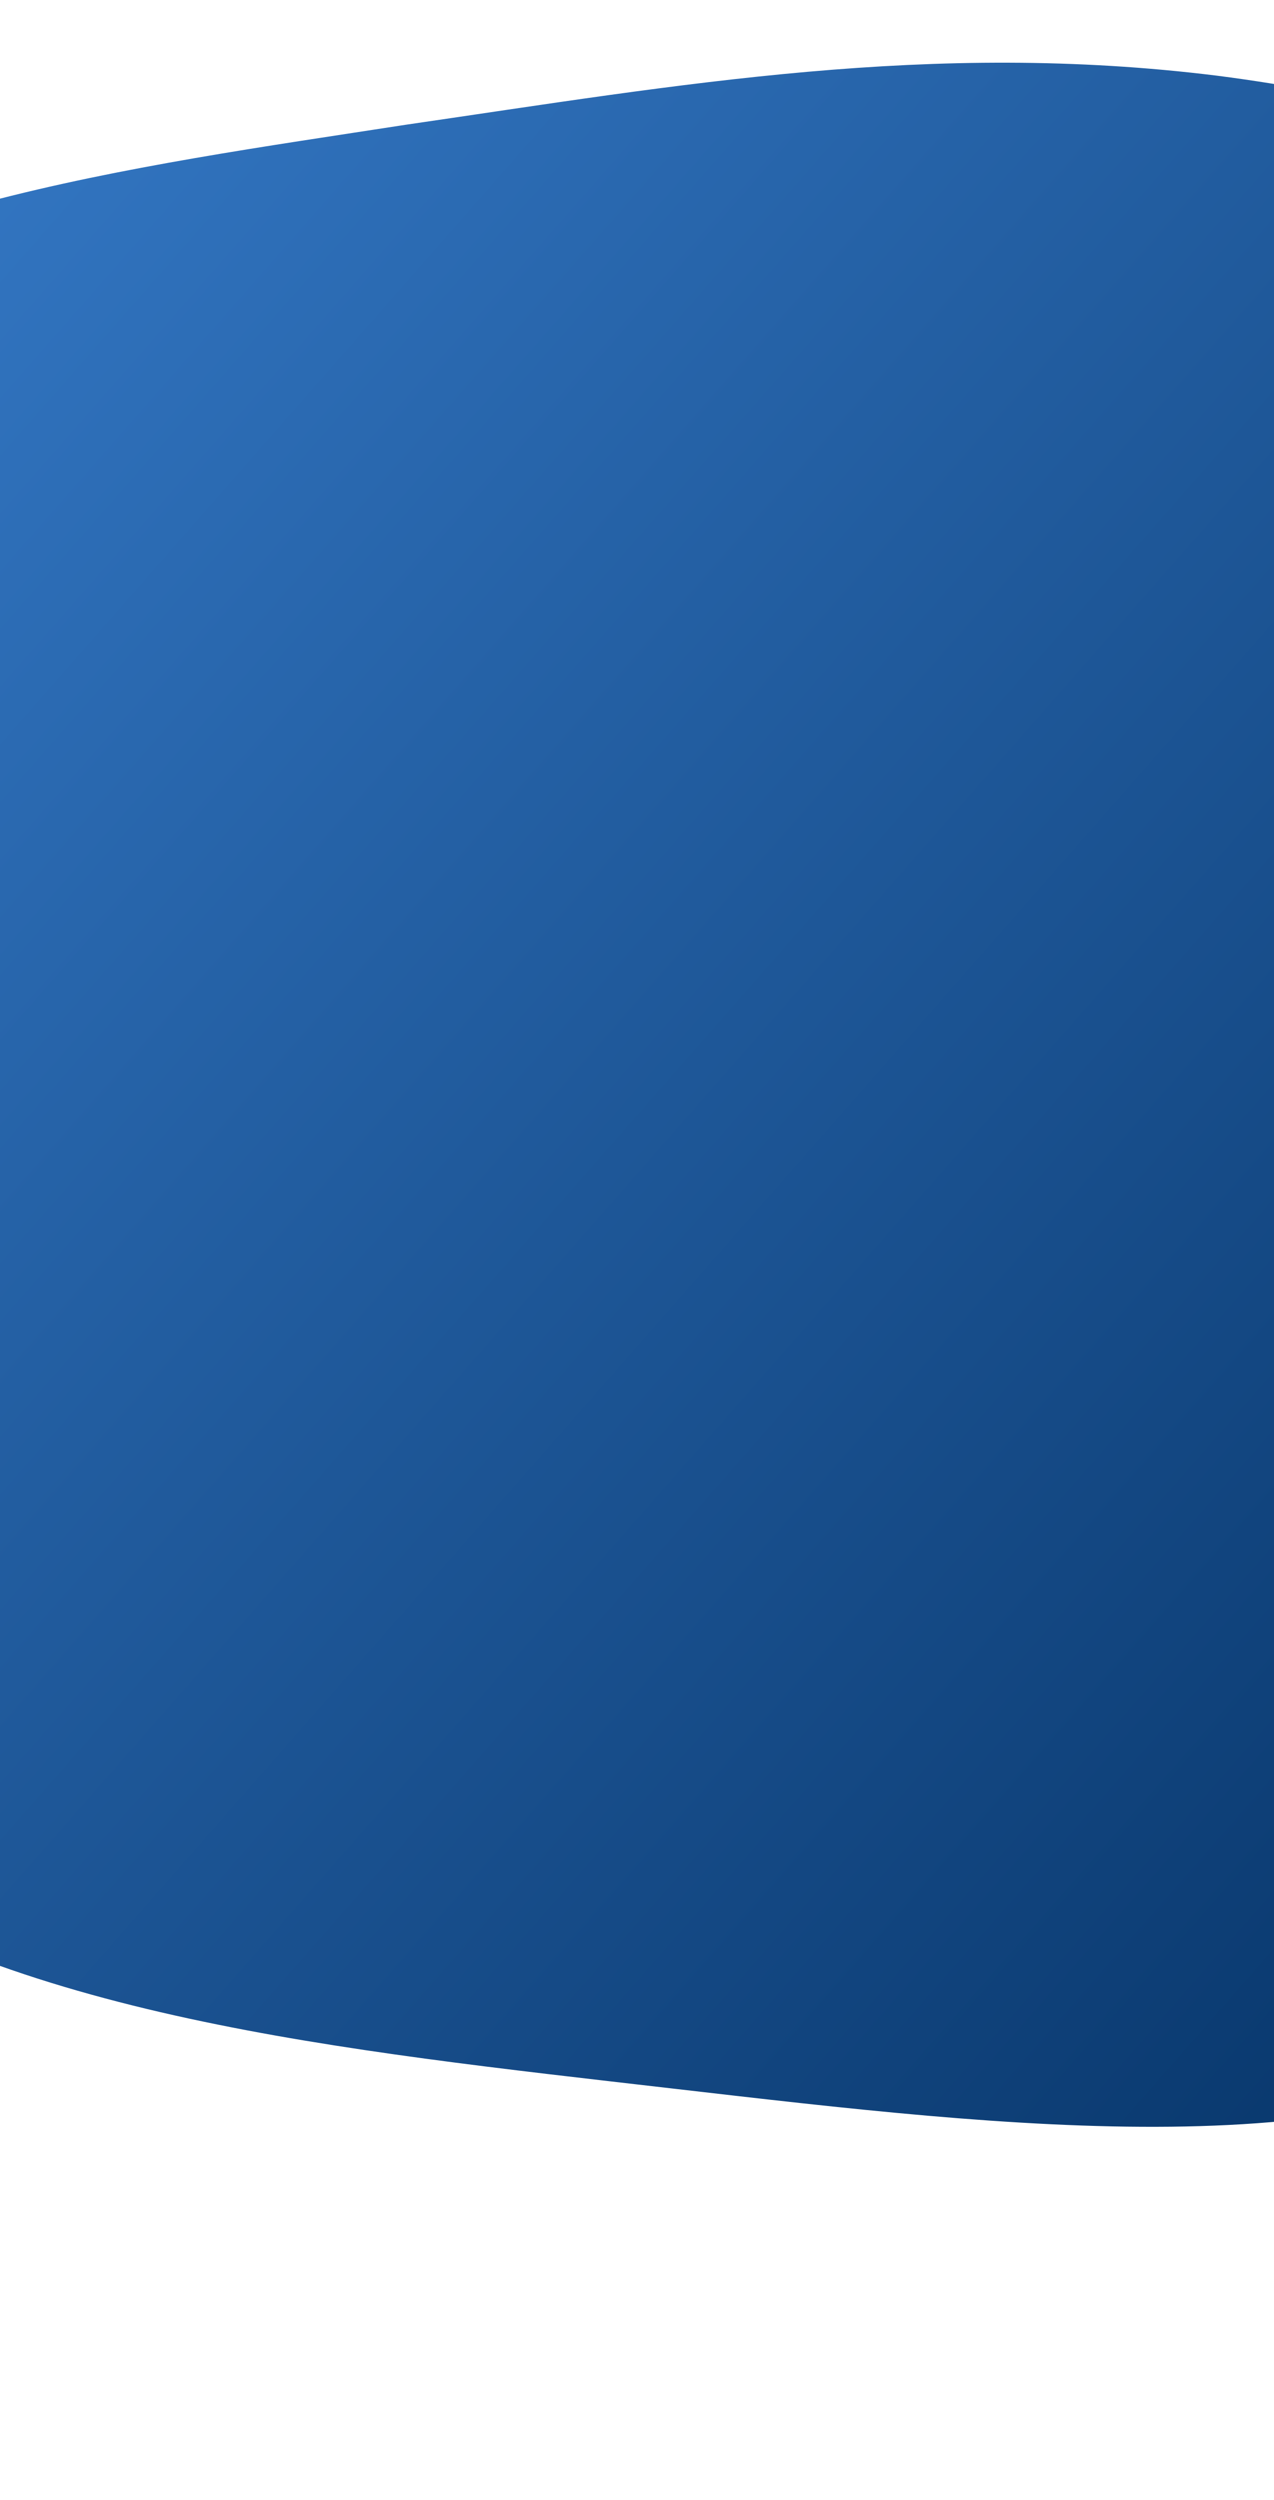 <?xml version="1.0" encoding="utf-8"?>
<!-- Generator: Adobe Illustrator 26.0.1, SVG Export Plug-In . SVG Version: 6.00 Build 0)  -->
<svg version="1.1" id="Layer_1" xmlns="http://www.w3.org/2000/svg" xmlns:xlink="http://www.w3.org/1999/xlink" x="0px" y="0px"
	 viewBox="0 0 828.2 1625" style="enable-background:new 0 0 828.2 1625;" xml:space="preserve">
<style type="text/css">
	.st0{fill:#3478C5;}
	.st1{fill:#032F61;}
	.st2{fill:url(#SVGID_1_);}
</style>
<rect x="-1290.3" y="396.7" class="st0" width="368.3" height="272.4"/>
<rect x="-1290.3" y="863.1" class="st1" width="368.3" height="272.4"/>
<g>
</g>
<g>
	<linearGradient id="SVGID_1_" gradientUnits="userSpaceOnUse" x1="1232.91" y1="1325.994" x2="-131.459" y2="127.267">
		<stop  offset="5.029310e-03" style="stop-color:#032F61"/>
		<stop  offset="1" style="stop-color:#3478C5"/>
	</linearGradient>
	<path class="st2" d="M263.7,81.1c179.8-26.2,341.5-55,527.5-31.9c186.7,24,397.7,98.3,476.2,234.8
		c76.6,136.1,20.8,334.5-26.2,538.7c-48.6,202.5-87.6,409.5-221.2,498.5s-362.4,61.8-581.8,36.4s-429.1-46.2-578.8-150.2
		c-149.8-103.3-236.7-291.7-256.1-479.7c-18.4-188.6,32-378.9,156-486C-115.6,134.1,83.8,108.9,263.7,81.1z"/>
</g>
</svg>

